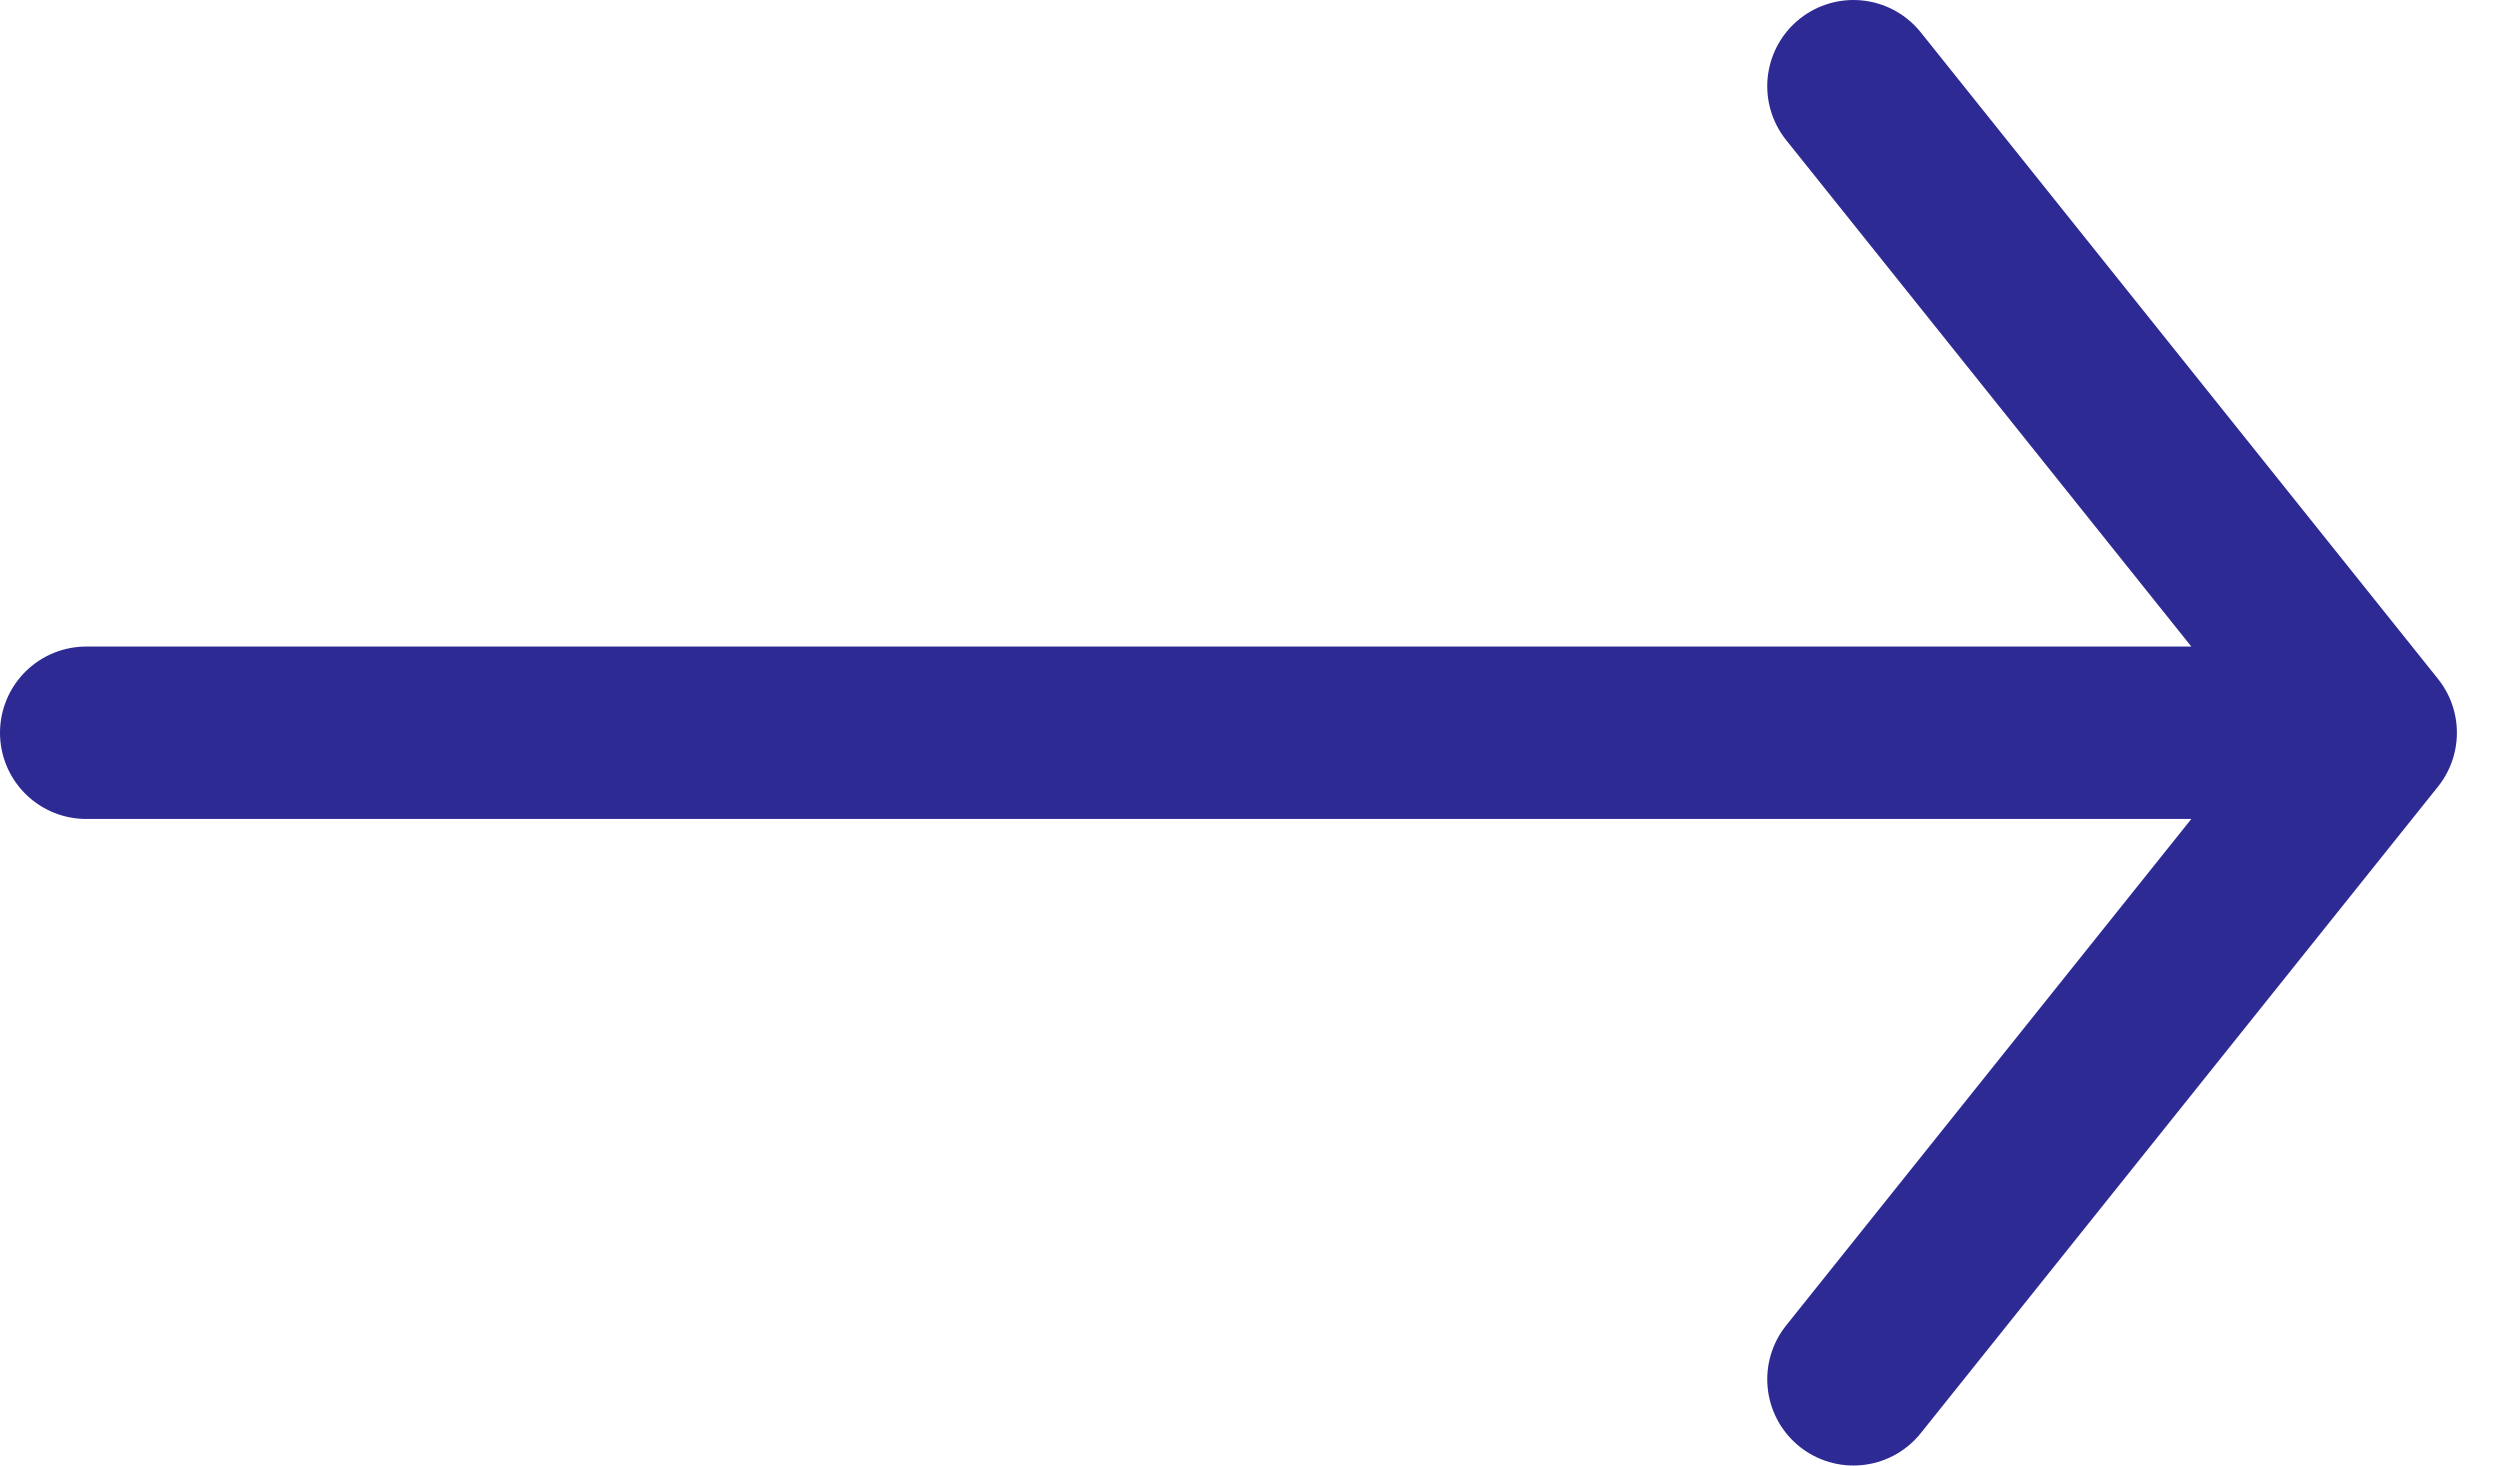 <svg width="29" height="17" viewBox="0 0 29 17" fill="none" xmlns="http://www.w3.org/2000/svg">
<path d="M1 8.5H27.5M27.5 8.5L21.5 1M27.5 8.5L21.5 16" stroke="#2E2A94" stroke-width="2" stroke-linecap="round"/>
</svg>
